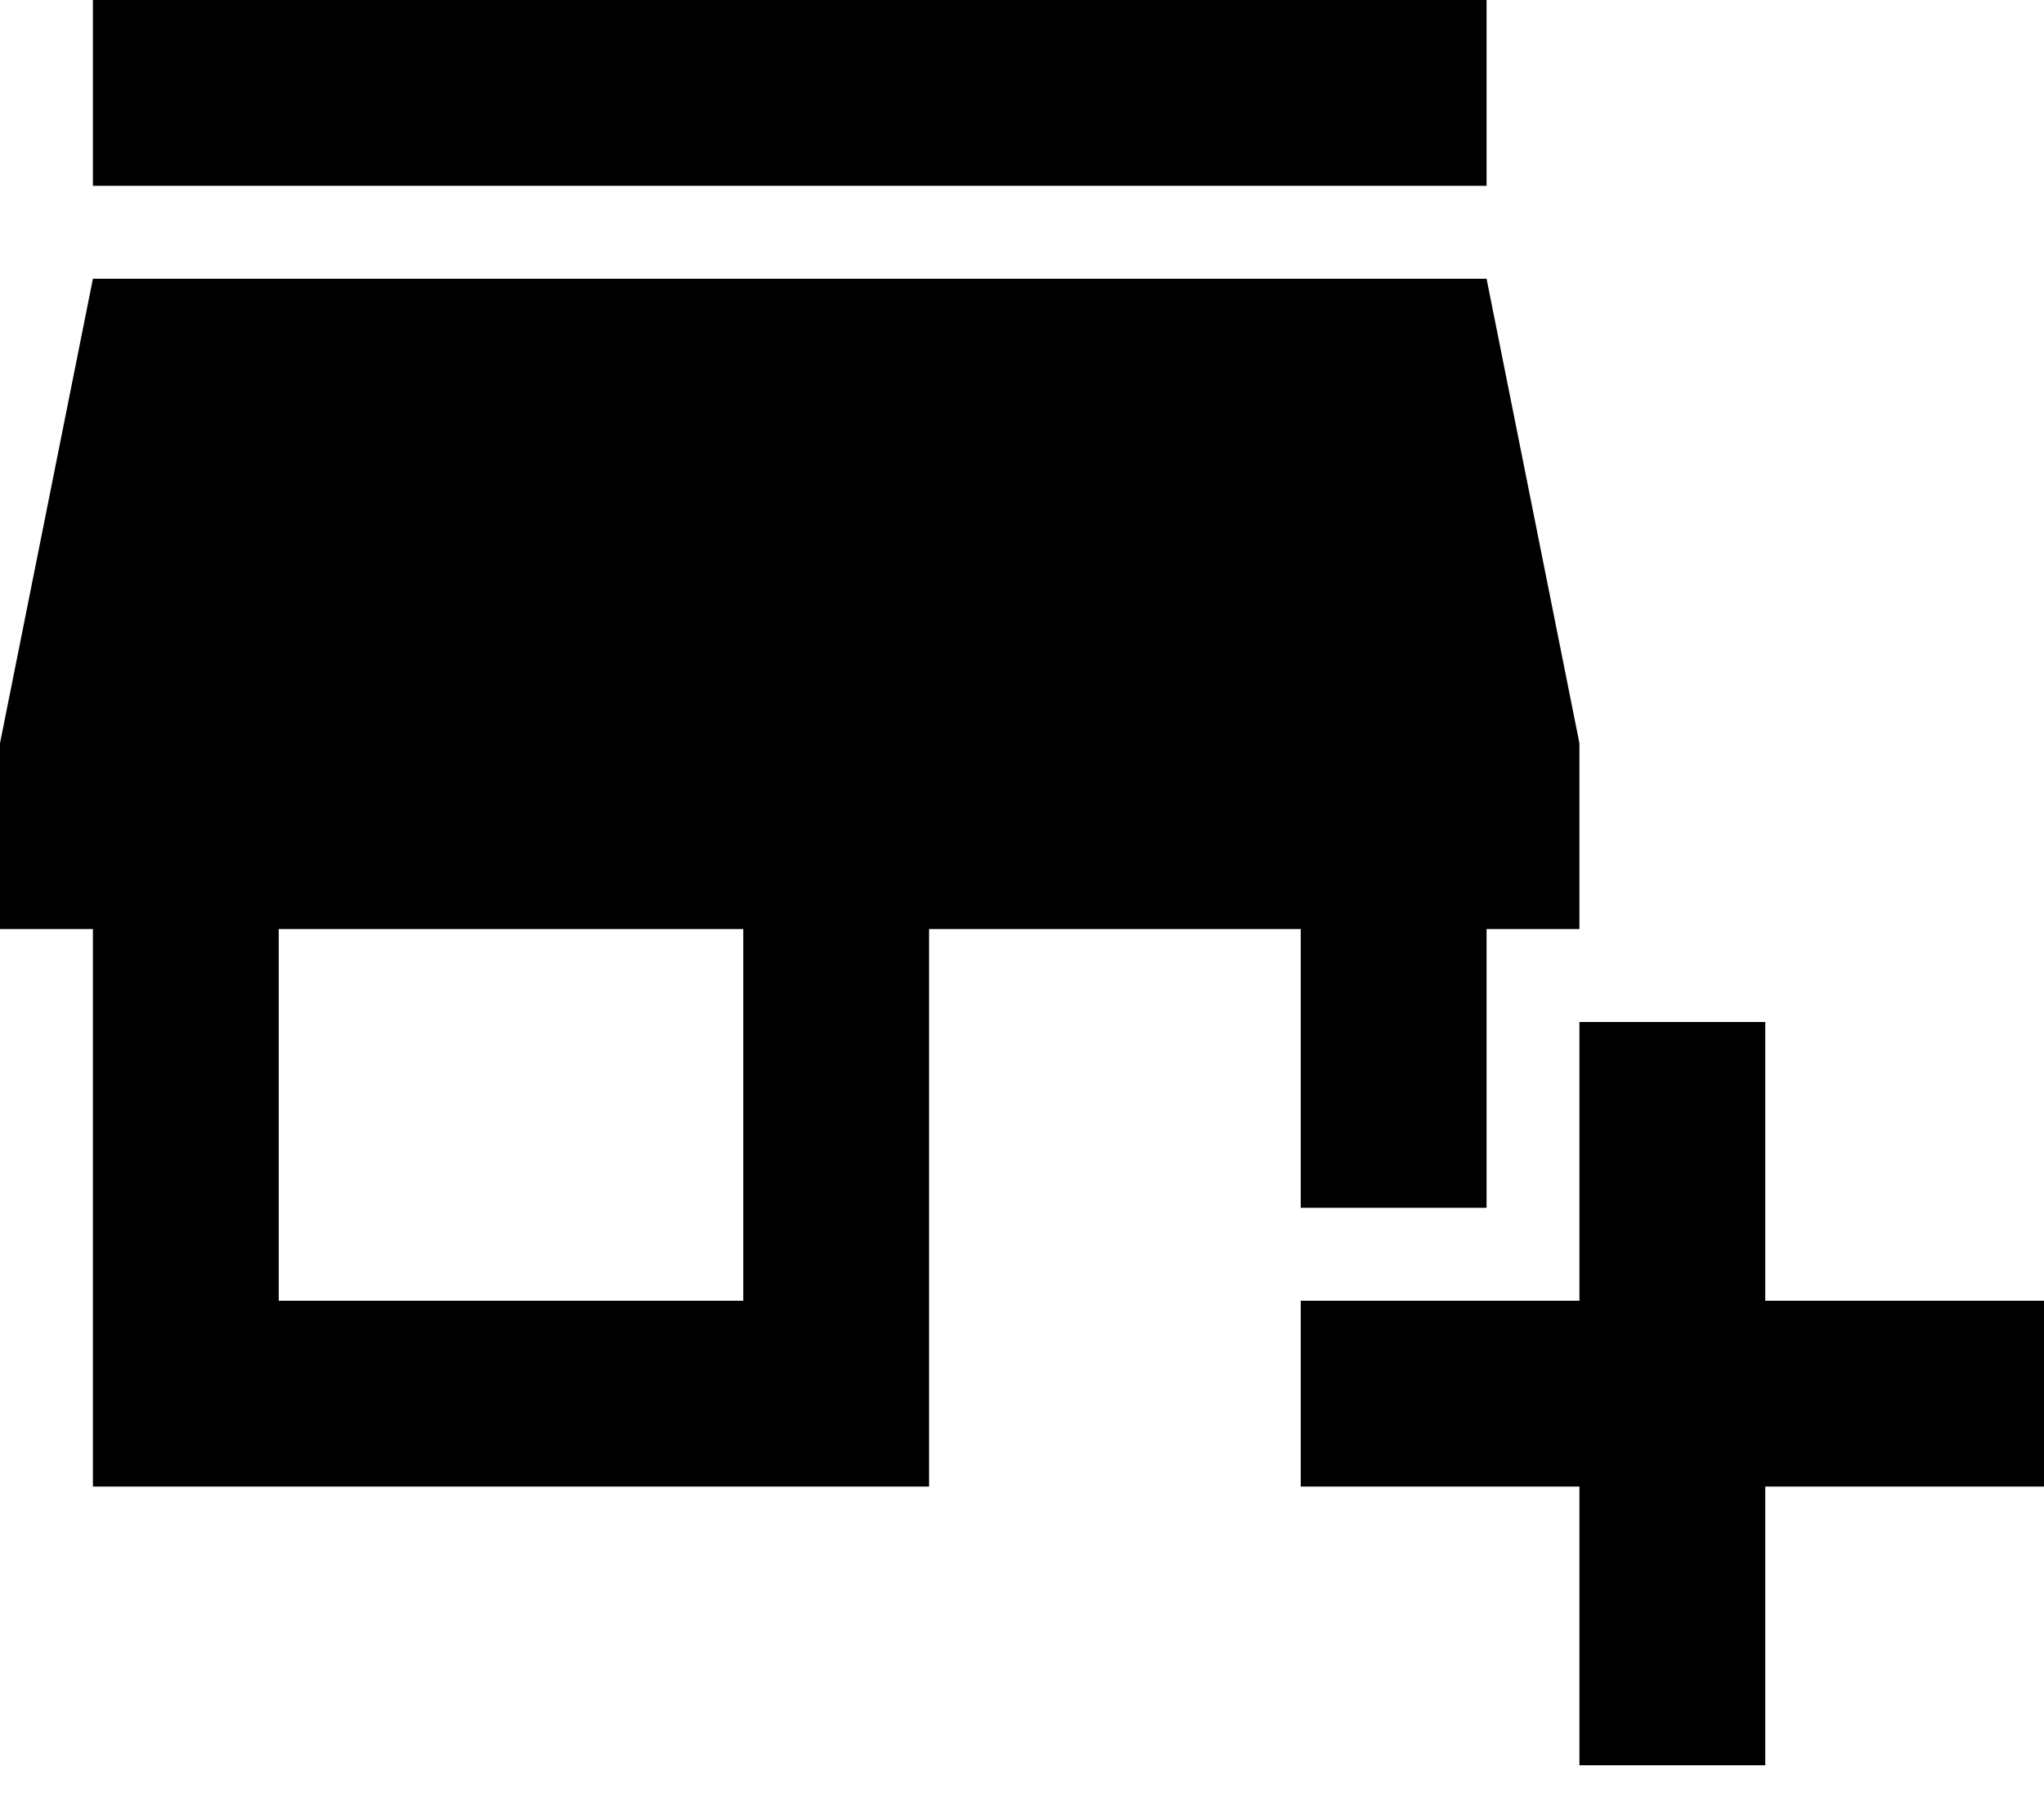 <svg width="57" height="50" viewBox="0 0 57 50" fill="none" xmlns="http://www.w3.org/2000/svg">
<path d="M36.273 33.682H41.455V25.909H44.045V20.727L41.455 7.773H2.591L0 20.727V25.909H2.591V41.455H25.909V25.909H36.273V33.682ZM20.727 36.273H7.773V25.909H20.727V36.273Z" fill="black"/>
<path d="M41.455 0H2.591V5.182H41.455V0Z" fill="black"/>
<path d="M49.227 36.273V28.5H44.045V36.273H36.273V41.455H44.045V49.227H49.227V41.455H57V36.273H49.227Z" fill="black"/>
</svg>
